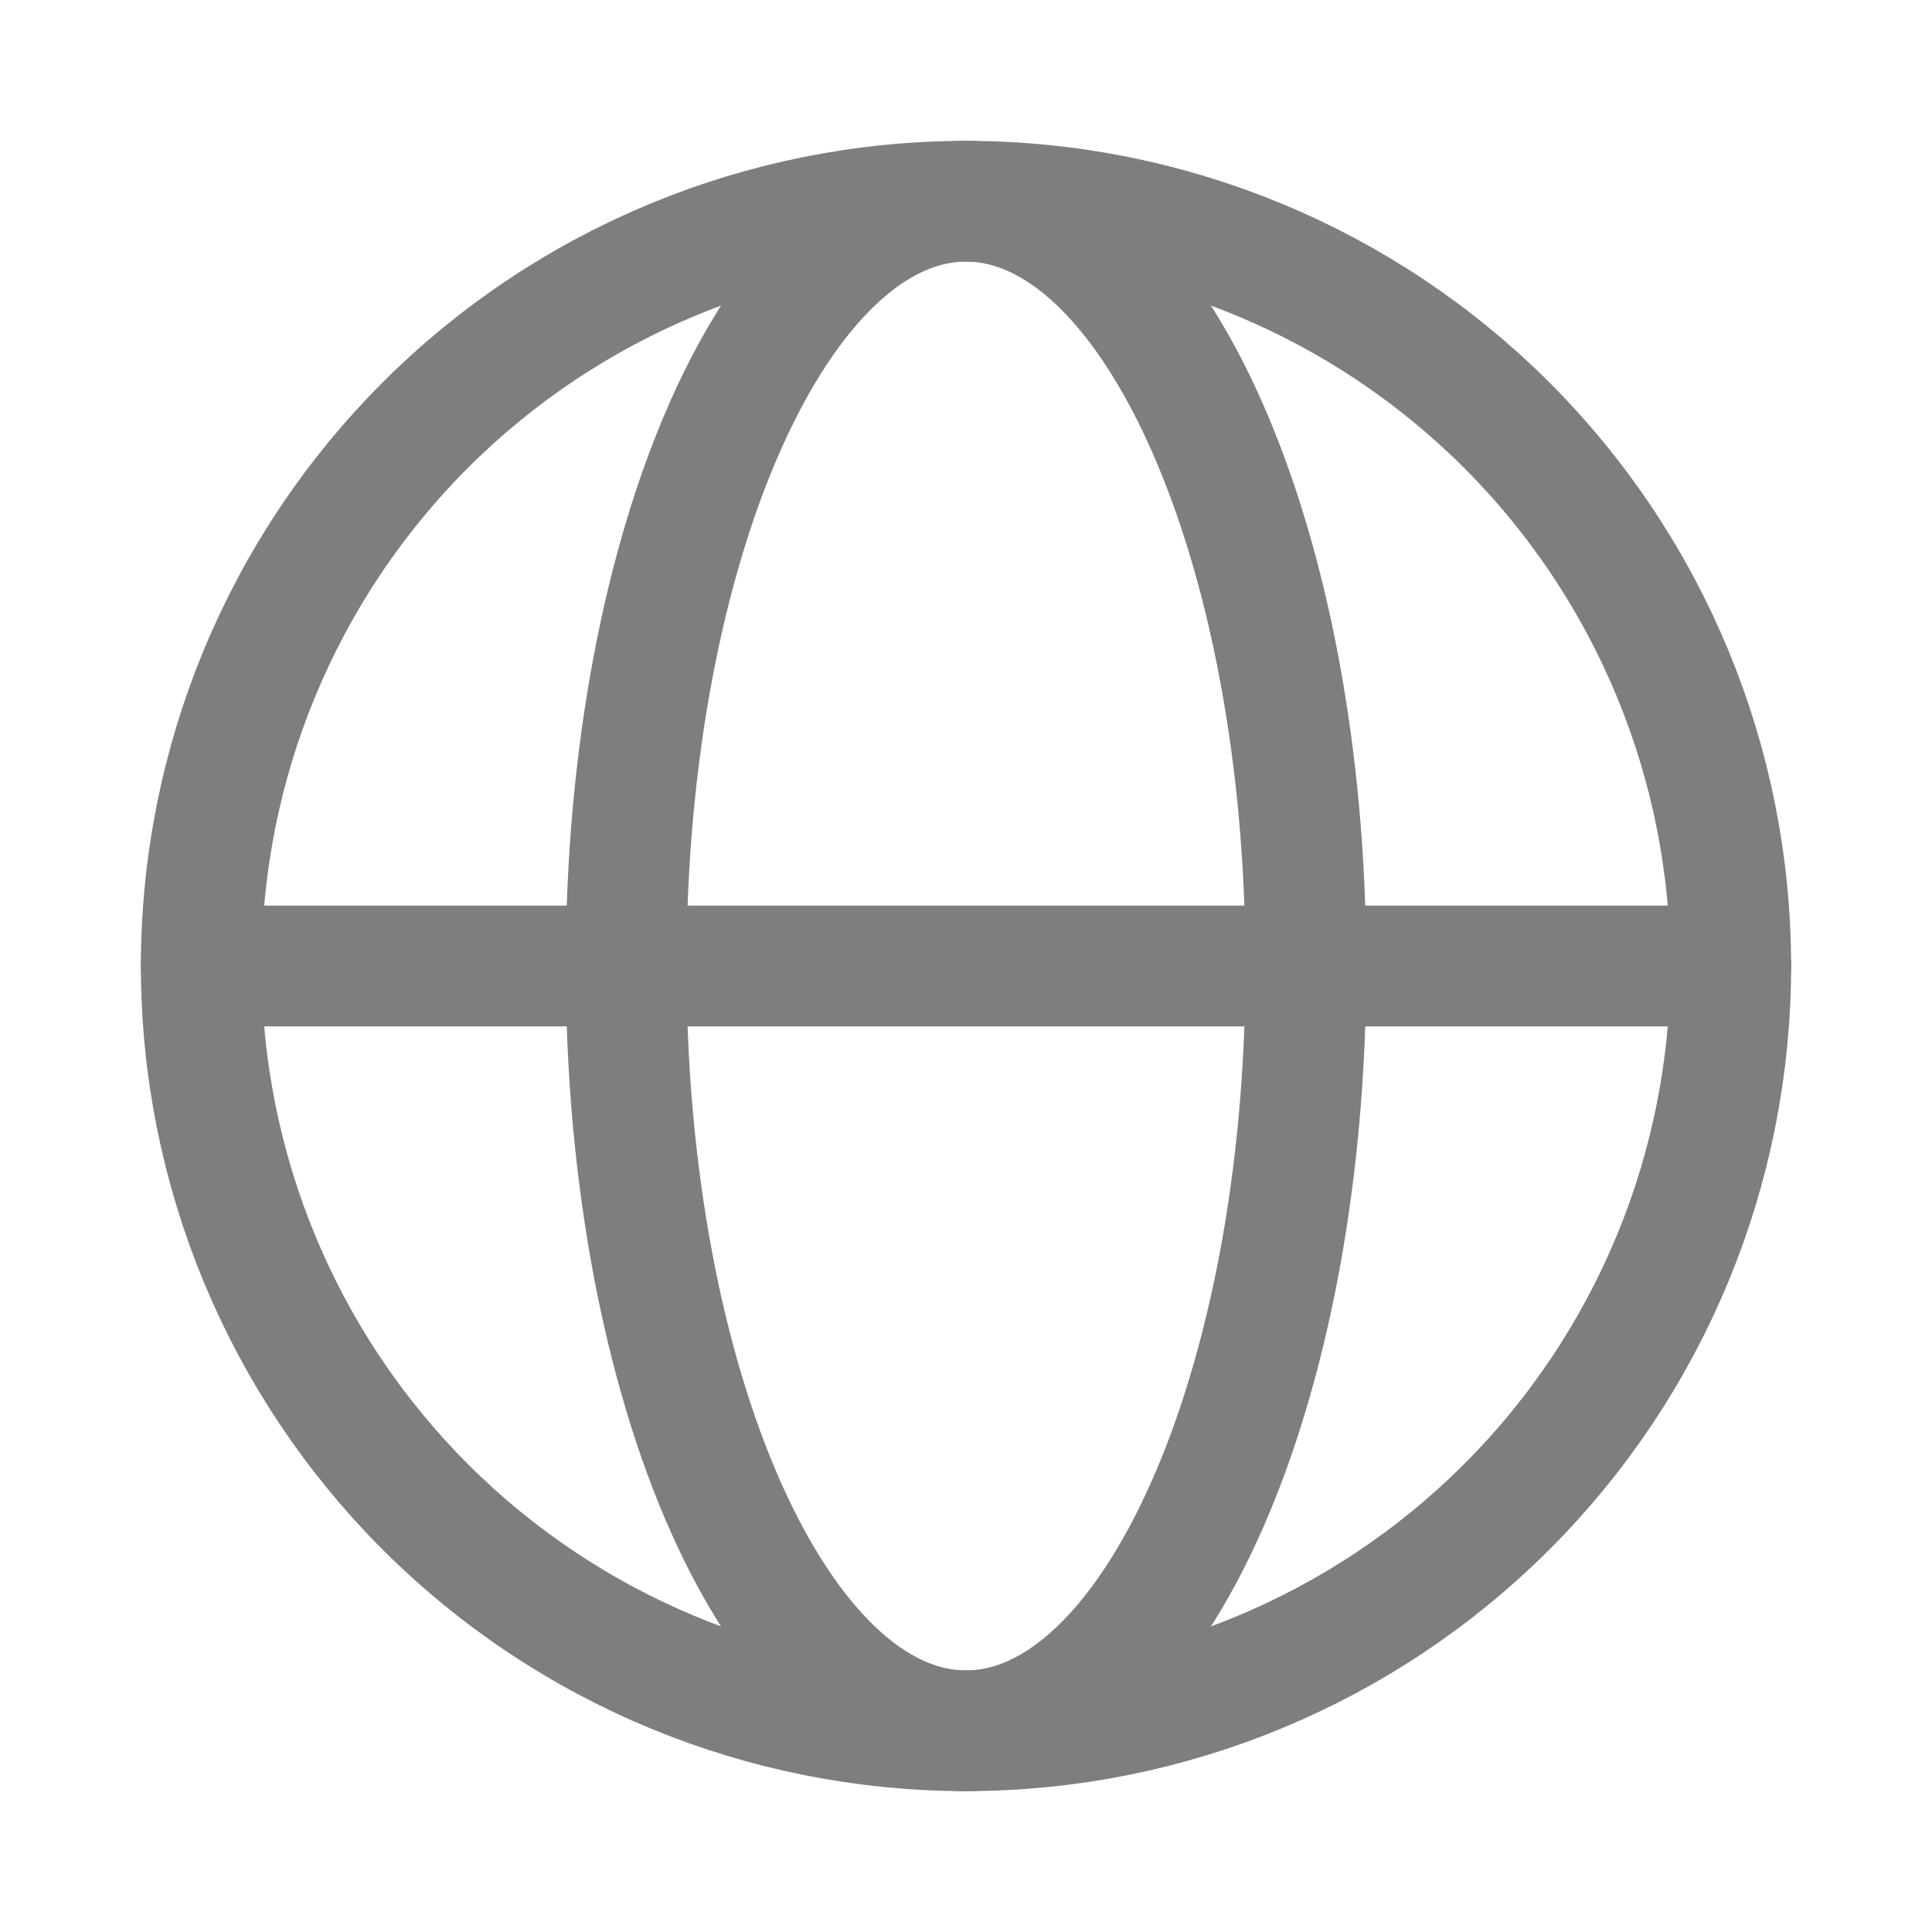 <svg width="24" height="24" viewBox="0 0 24 24" fill="none" xmlns="http://www.w3.org/2000/svg">
<path d="M12 21.5C14.52 21.5 16.936 20.499 18.718 18.718C20.499 16.936 21.5 14.52 21.5 12C21.5 9.48 20.499 7.064 18.718 5.282C16.936 3.501 14.52 2.5 12 2.5C9.48 2.5 7.064 3.501 5.282 5.282C3.501 7.064 2.5 9.48 2.5 12C2.5 14.52 3.501 16.936 5.282 18.718C7.064 20.499 9.48 21.5 12 21.5Z" stroke="#7E7E7E" stroke-width="1.5" stroke-linecap="round" stroke-linejoin="round"/>
<path d="M2.5 12H21.5M12 21.5C14.332 21.5 16.222 17.247 16.222 12C16.222 6.753 14.332 2.5 12 2.5C9.668 2.5 7.778 6.753 7.778 12C7.778 17.247 9.668 21.5 12 21.5Z" stroke="#7E7E7E" stroke-width="1.5" stroke-linecap="round" stroke-linejoin="round"/>
</svg>
